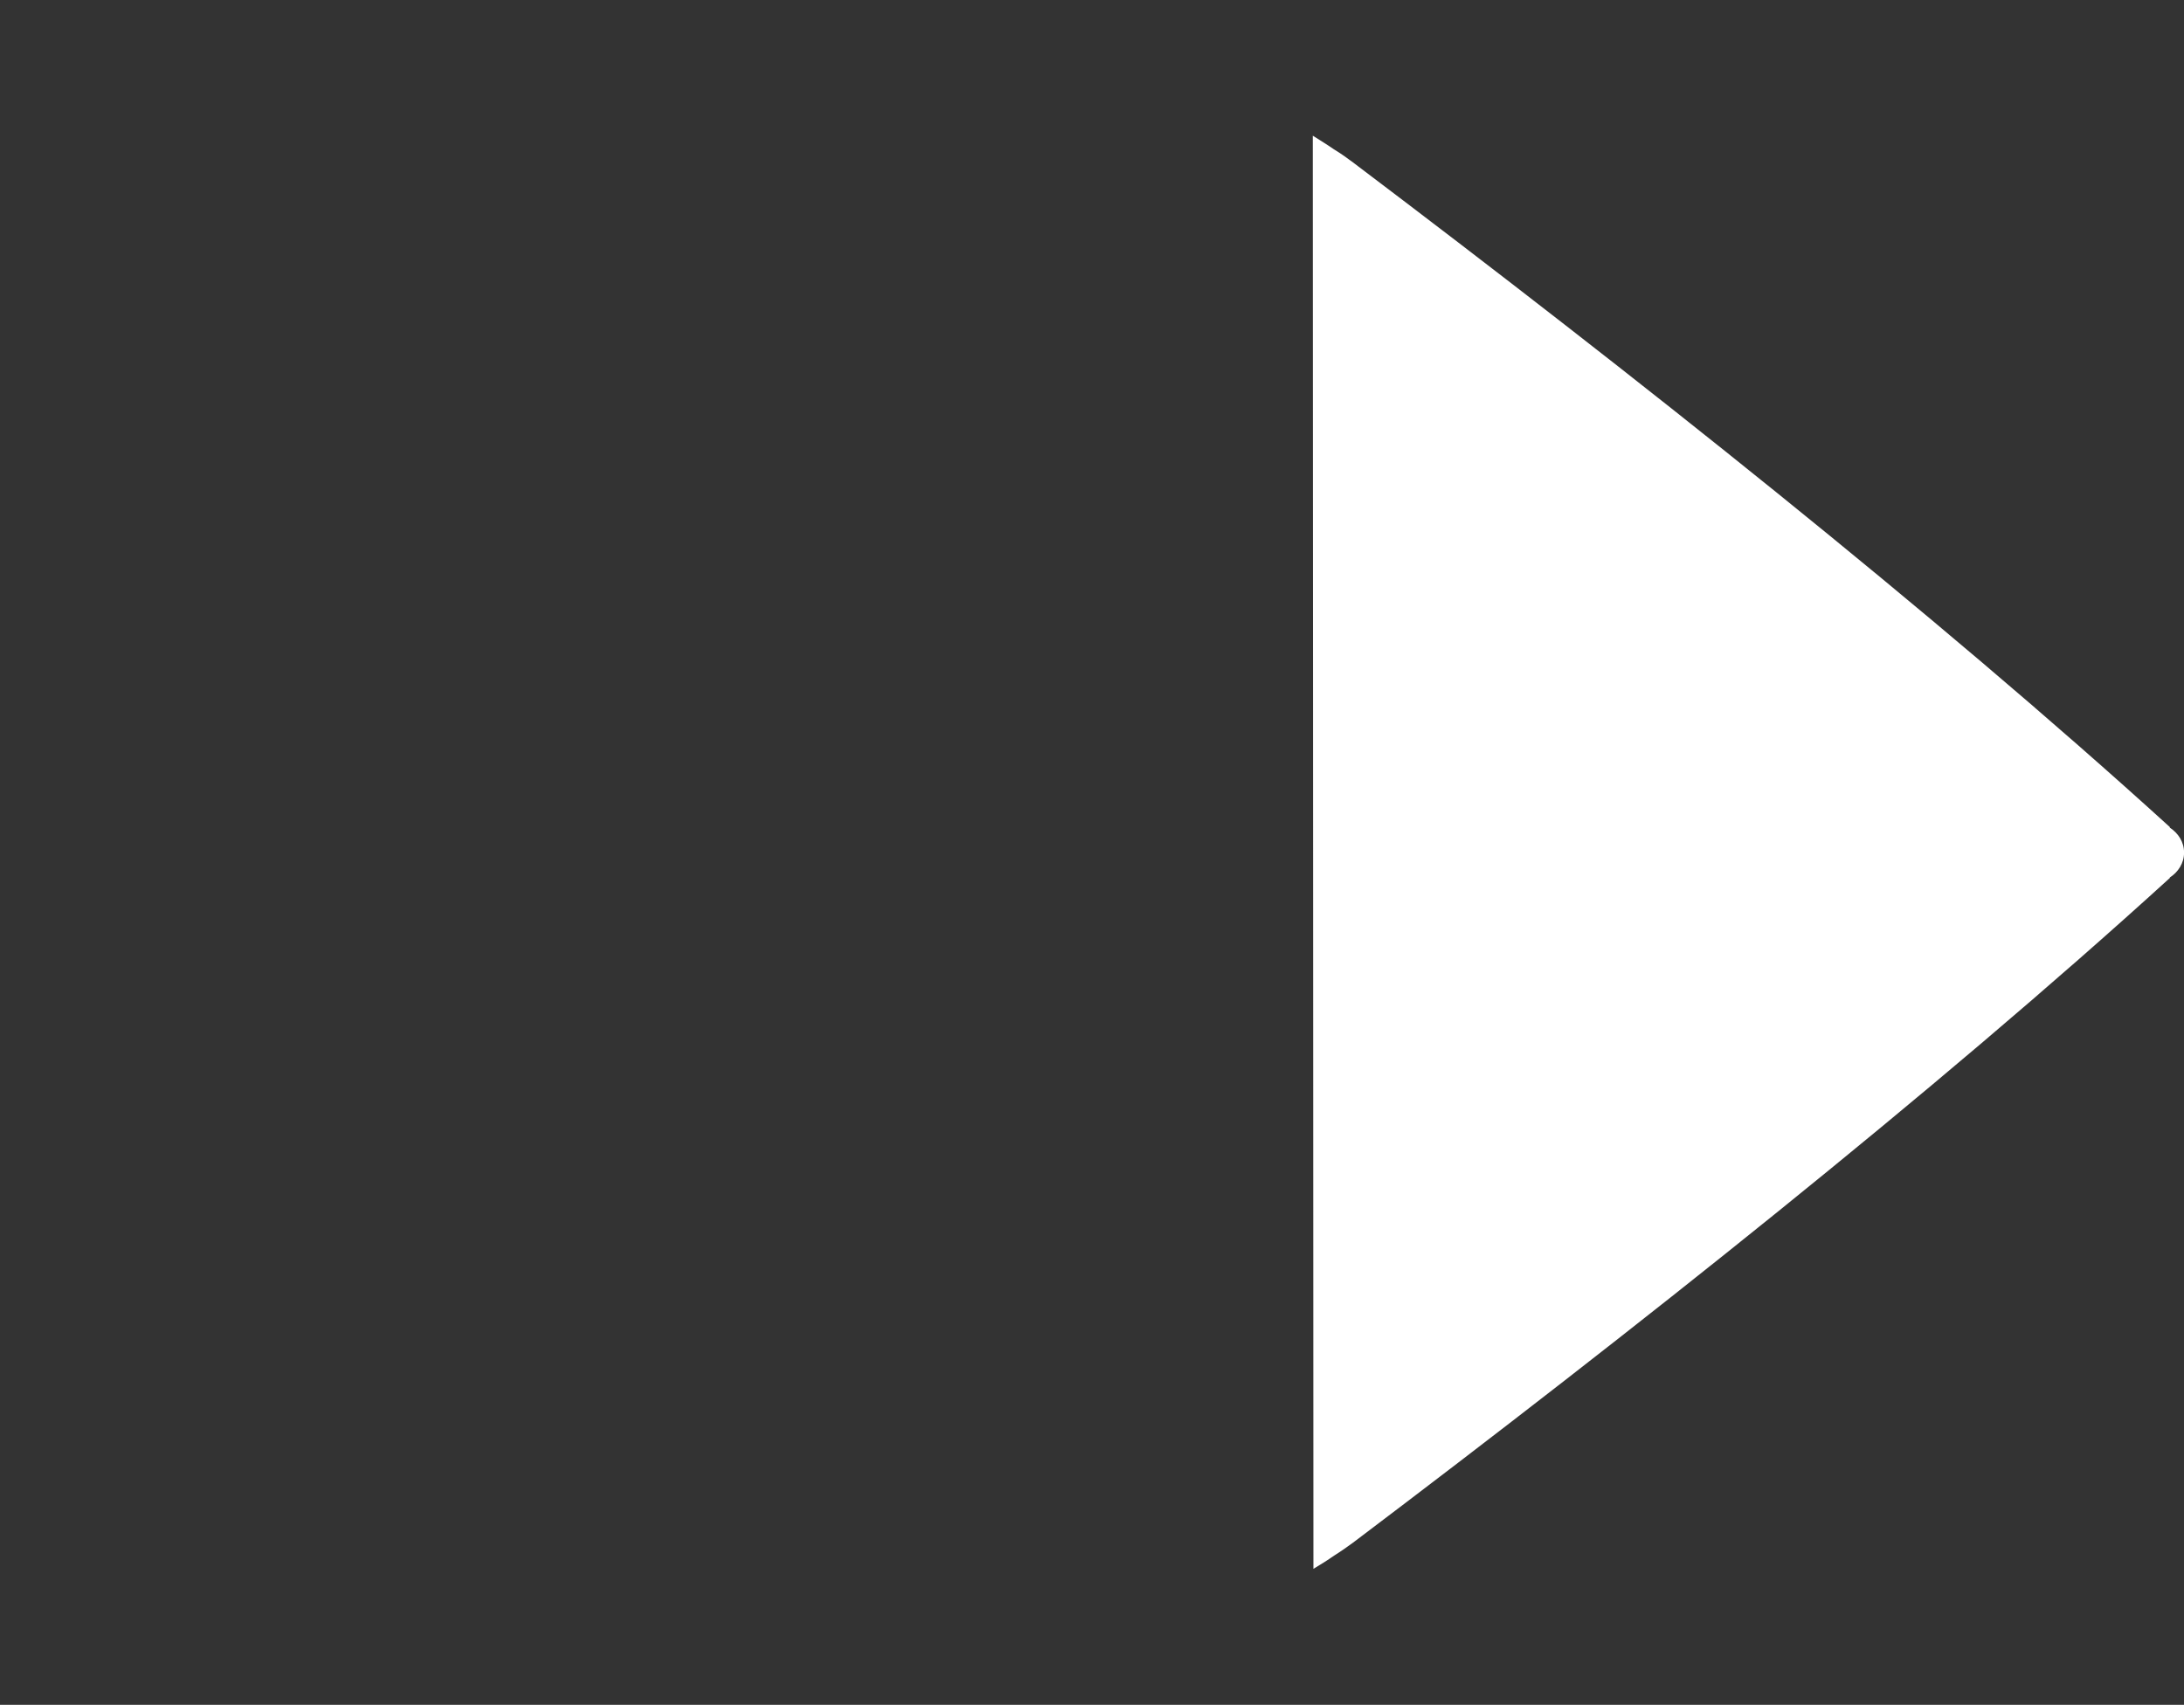 <?xml version="1.0" encoding="utf-8"?>
<!-- Generator: Adobe Illustrator 16.0.0, SVG Export Plug-In . SVG Version: 6.00 Build 0)  -->
<!DOCTYPE svg PUBLIC "-//W3C//DTD SVG 1.1//EN" "http://www.w3.org/Graphics/SVG/1.1/DTD/svg11.dtd">
<svg version="1.1" id="Layer_1" xmlns="http://www.w3.org/2000/svg" xmlns:xlink="http://www.w3.org/1999/xlink" x="0px" y="0px"
	 width="34.984px" height="27.313px" viewBox="33.914 3.835 34.984 27.313" enable-background="new 33.914 3.835 34.984 27.313"
	 xml:space="preserve">
<rect x="33.914" y="3.835" width="34.984" height="27.313" fill="#333333" stroke="none"/>
<path fill="#FFFFFF" d="M54.953,28.969c0.111-0.066,0.225-0.137,0.33-0.211c0.109-0.068,0.215-0.143,0.305-0.209
	c4.467-3.375,9.299-7.201,13.084-10.649l-0.002-0.006c0.135-0.088,0.229-0.229,0.229-0.4s-0.094-0.312-0.229-0.4l0.002-0.008
	c-3.785-3.443-8.617-7.273-13.084-10.648c-0.09-0.068-0.193-0.142-0.307-0.211c-0.109-0.076-0.225-0.146-0.338-0.218"/>
</svg>
